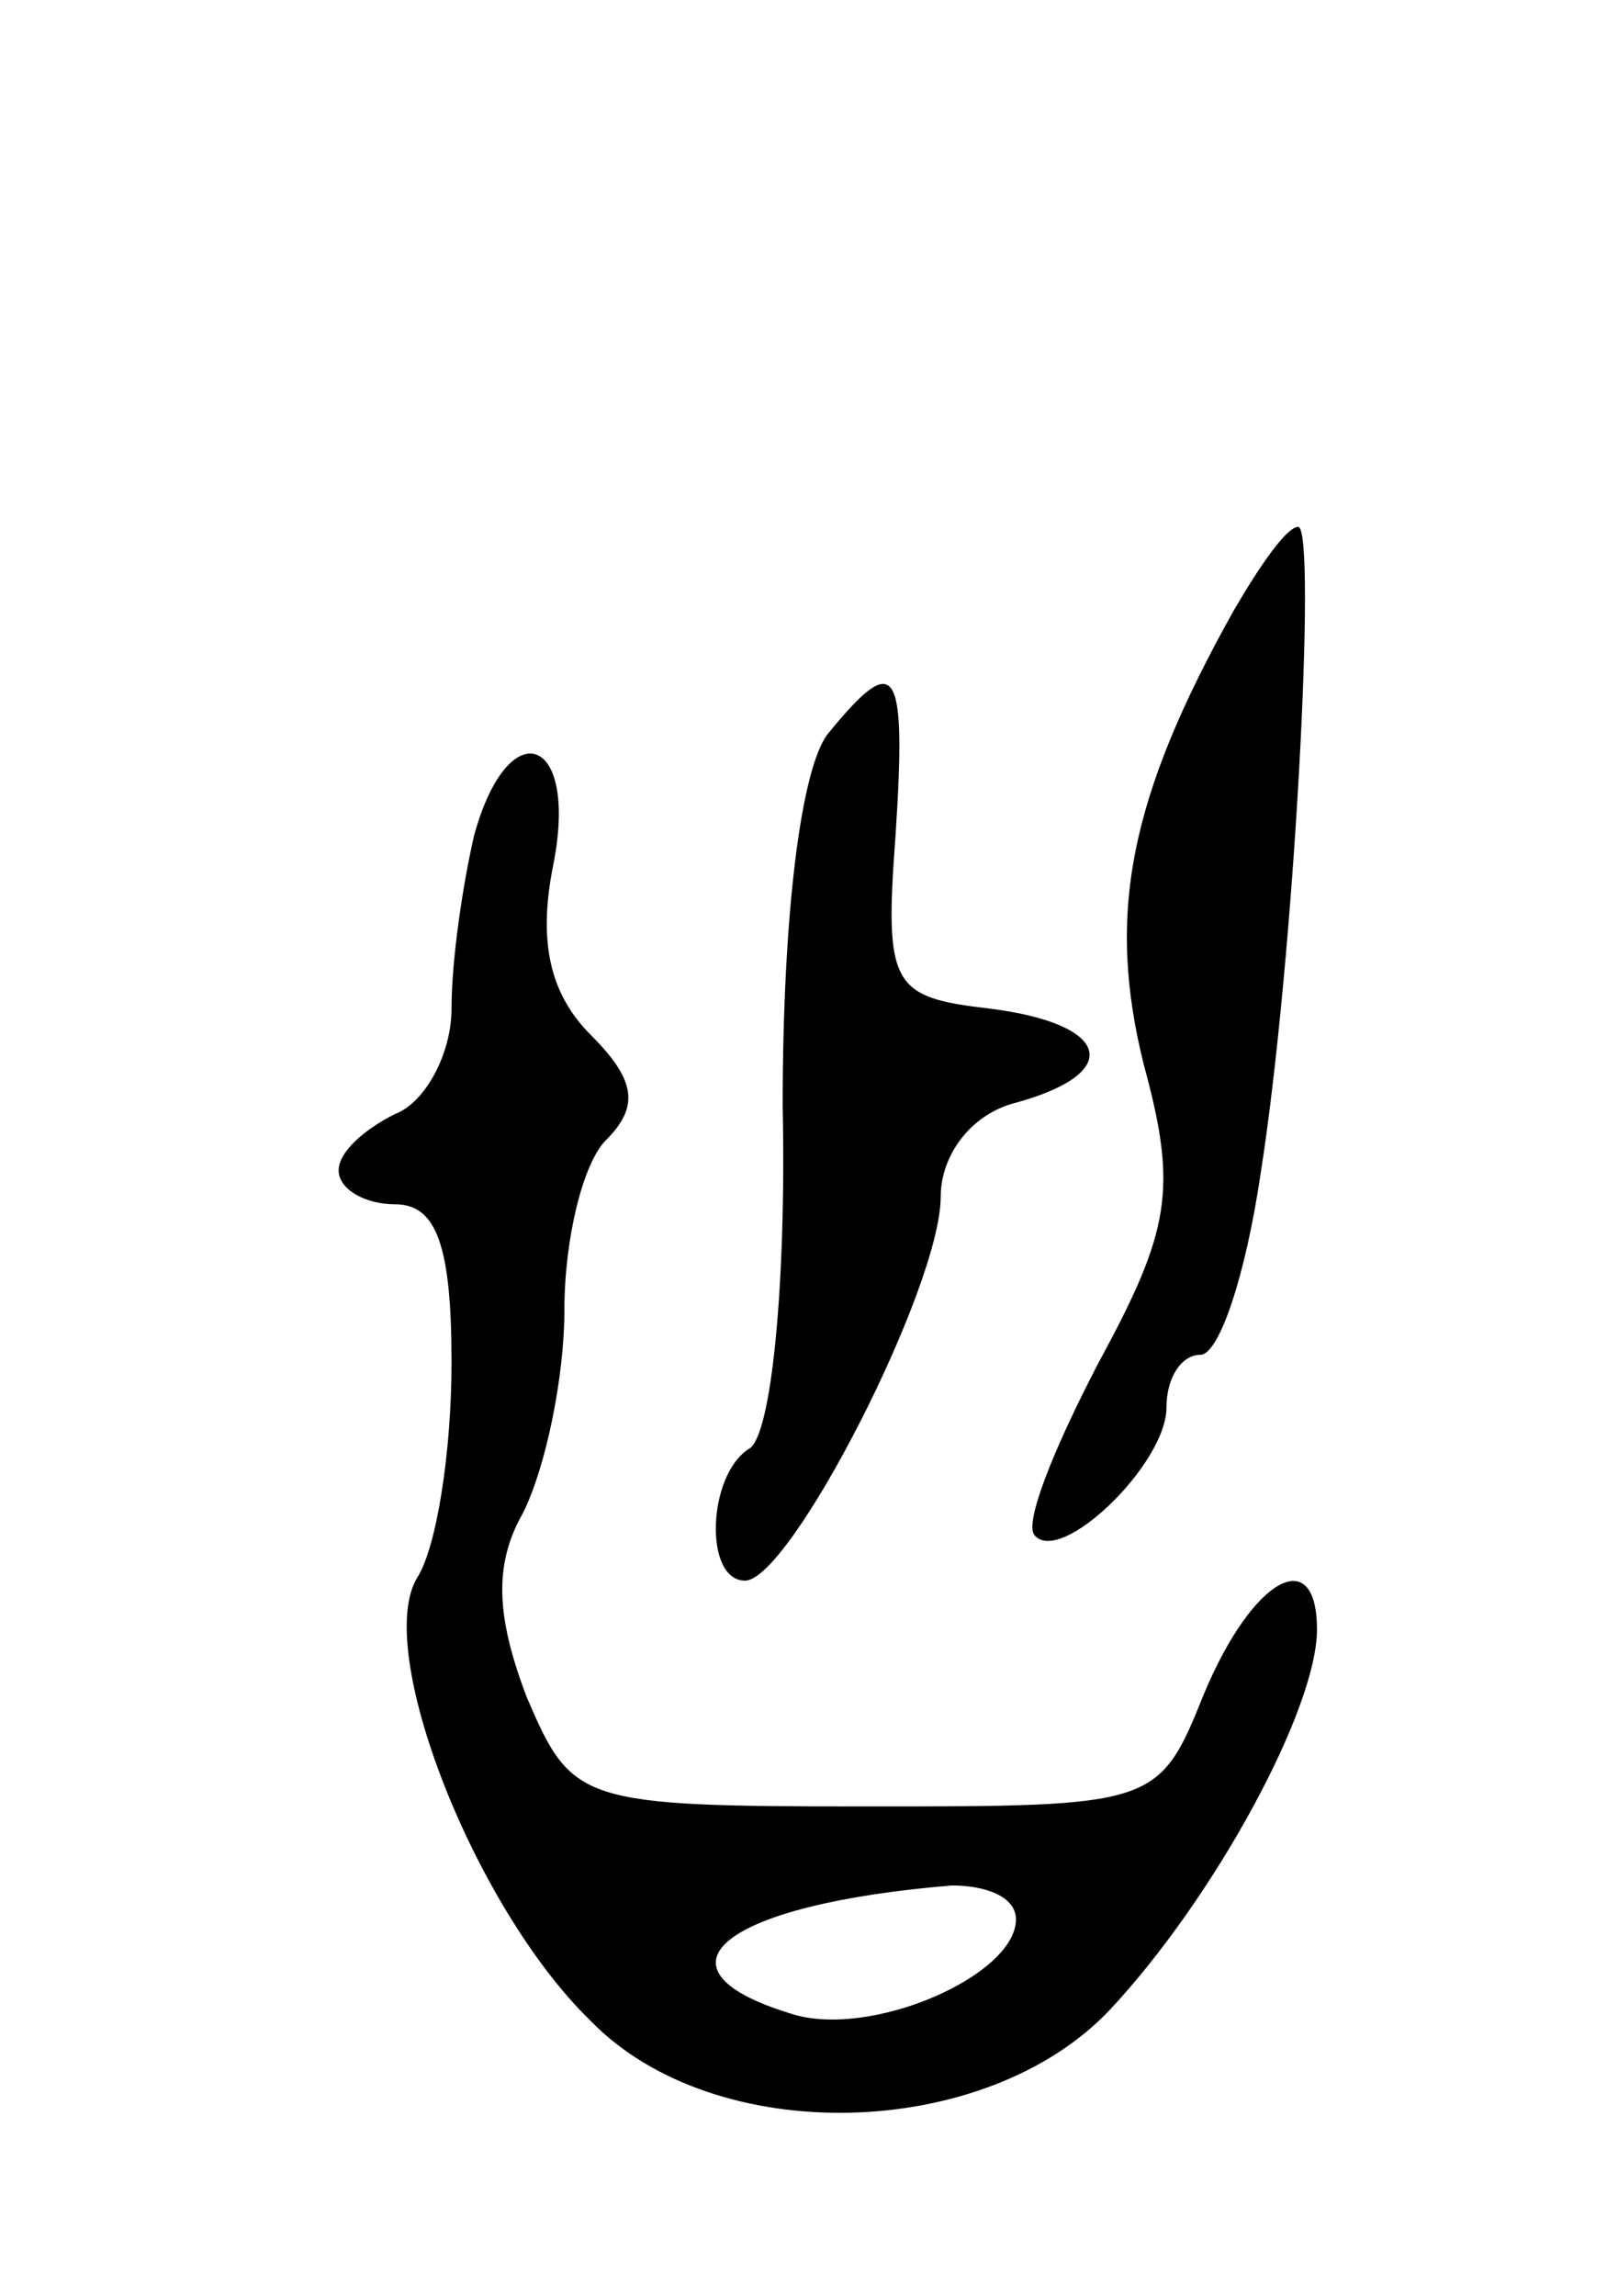 <svg version="1.0" xmlns="http://www.w3.org/2000/svg"
 width="43pt" height="61pt" viewBox="0 0 43 61"
 preserveAspectRatio="xMidYMid meet">
<g transform="translate(0,61) scale(0.1,-0.1)"
fill="#000000" stroke="none">
<path d="M328 448 c-28 -50 -34 -81 -24 -121 9 -33 7 -44 -12 -79 -12 -23 -20
-43 -17 -46 7 -8 35 19 35 34 0 8 4 14 9 14 5 0 12 21 16 48 9 57 15 172 10
172 -3 0 -10 -10 -17 -22z"/>
<path d="M220 415 c-7 -9 -12 -47 -12 -99 1 -47 -3 -88 -9 -91 -11 -7 -12 -35
-1 -35 12 0 52 78 52 102 0 11 8 22 20 25 29 8 25 21 -7 25 -26 3 -28 6 -25
46 3 46 0 49 -18 27z"/>
<path d="M126 388 c-3 -13 -6 -33 -6 -46 0 -12 -7 -25 -15 -28 -8 -4 -15 -10
-15 -15 0 -5 7 -9 15 -9 11 0 15 -11 15 -42 0 -24 -4 -49 -9 -57 -12 -19 15
-88 46 -118 33 -34 105 -32 138 3 28 30 55 80 55 101 0 23 -17 14 -30 -17 -12
-30 -13 -30 -90 -30 -76 0 -78 1 -90 29 -8 21 -9 35 -1 49 6 12 11 36 11 54 0
19 5 39 11 45 9 9 8 16 -4 28 -11 11 -14 25 -10 45 7 35 -12 41 -21 8z m144
-288 c0 -15 -39 -32 -60 -25 -39 12 -18 29 43 34 9 0 17 -3 17 -9z"/>
</g>
</svg>
